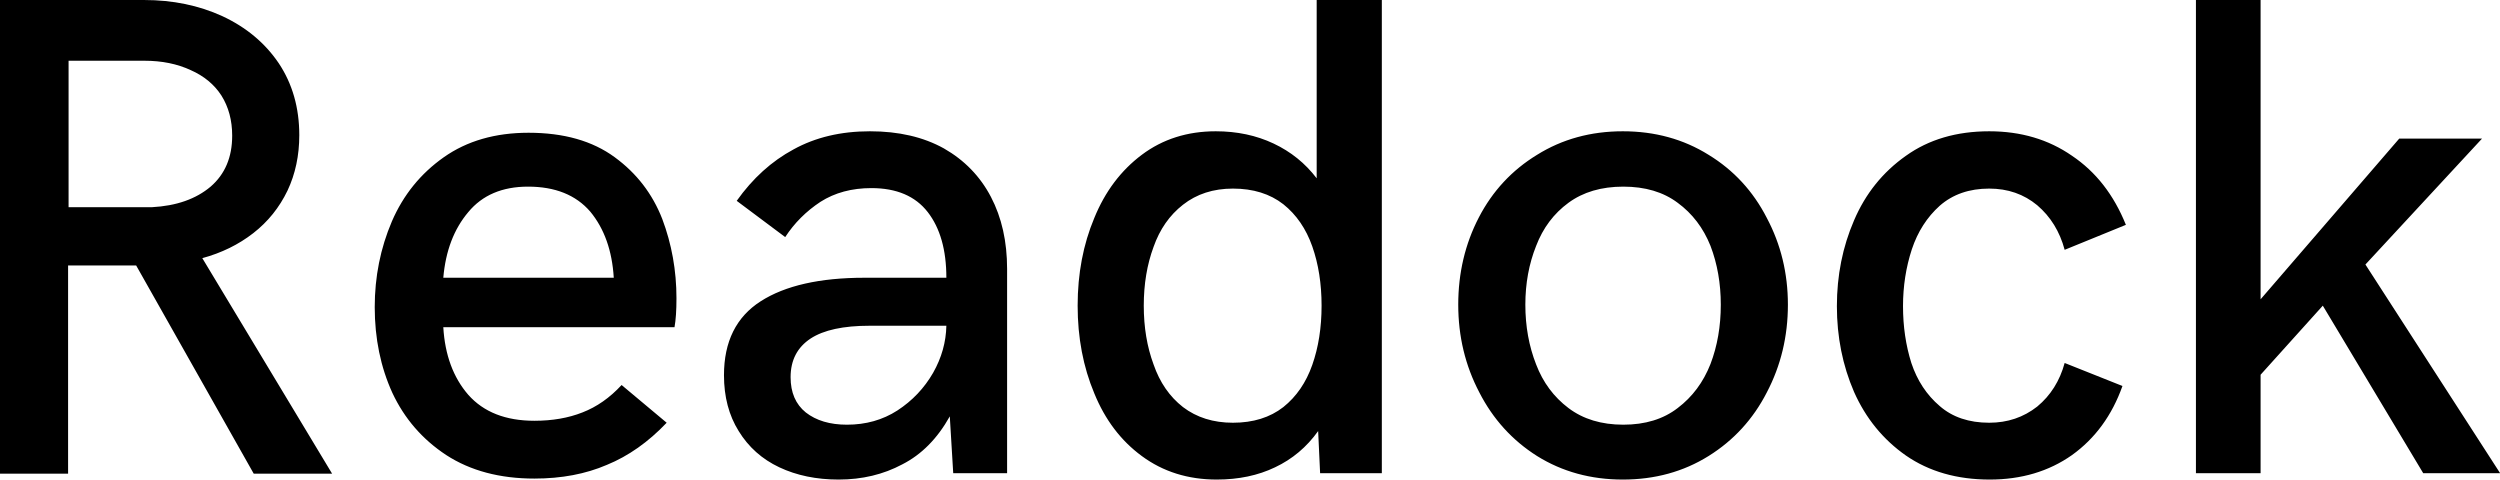 <svg data-v-423bf9ae="" xmlns="http://www.w3.org/2000/svg" viewBox="0 0 312.809 60" class="font"><!----><!----><!----><g data-v-423bf9ae="" id="d53cbaac-64ab-4720-886a-44dfd0fb397d" fill="black" transform="matrix(6.129,0,0,6.129,-8.274,-18.08)"><path d="M1.35 12.62L1.35 2.95L4.29 2.95L4.29 2.95Q5.17 2.95 5.89 3.28L5.89 3.28L5.89 3.28Q6.62 3.62 7.04 4.24L7.04 4.24L7.04 4.24Q7.46 4.87 7.46 5.71L7.46 5.71L7.46 5.71Q7.46 6.33 7.22 6.84L7.22 6.84L7.22 6.84Q6.97 7.36 6.52 7.71L6.52 7.71L6.52 7.71Q6.07 8.06 5.48 8.22L5.48 8.22L8.13 12.62L6.53 12.62L4.13 8.37L2.74 8.37L2.74 12.62L1.35 12.62ZM2.75 7.18L4.45 7.18L4.45 7.18Q5.20 7.14 5.65 6.76L5.65 6.76L5.65 6.76Q6.09 6.38 6.09 5.72L6.09 5.72L6.09 5.72Q6.09 5.25 5.87 4.90L5.87 4.90L5.87 4.90Q5.65 4.56 5.24 4.38L5.24 4.38L5.24 4.38Q4.83 4.19 4.30 4.19L4.30 4.19L2.75 4.19L2.75 7.18ZM12.26 12.72L12.26 12.72Q11.20 12.72 10.46 12.24L10.46 12.24L10.46 12.24Q9.73 11.76 9.36 10.97L9.36 10.97L9.36 10.97Q9.00 10.18 9.00 9.22L9.00 9.22L9.00 9.22Q9.00 8.29 9.35 7.47L9.35 7.47L9.35 7.47Q9.70 6.66 10.41 6.16L10.41 6.16L10.41 6.16Q11.12 5.66 12.14 5.66L12.14 5.66L12.14 5.66Q13.22 5.66 13.90 6.16L13.90 6.16L13.90 6.16Q14.57 6.65 14.87 7.42L14.87 7.42L14.87 7.42Q15.16 8.19 15.16 9.04L15.16 9.04L15.16 9.04Q15.16 9.41 15.12 9.63L15.12 9.63L10.40 9.63L10.40 9.63Q10.45 10.48 10.91 11.01L10.91 11.01L10.91 11.01Q11.38 11.54 12.26 11.54L12.26 11.54L12.26 11.54Q12.81 11.54 13.24 11.37L13.24 11.37L13.24 11.37Q13.68 11.20 14.04 10.81L14.04 10.81L14.96 11.58L14.96 11.58Q14.40 12.17 13.74 12.44L13.74 12.44L13.74 12.44Q13.09 12.72 12.26 12.72L12.26 12.72ZM10.40 8.62L13.88 8.62L13.88 8.62Q13.83 7.79 13.40 7.27L13.40 7.27L13.40 7.27Q12.96 6.76 12.13 6.76L12.13 6.76L12.13 6.76Q11.34 6.76 10.91 7.28L10.91 7.28L10.91 7.28Q10.47 7.80 10.40 8.62L10.40 8.62ZM18.47 12.74L18.47 12.74Q17.79 12.74 17.26 12.49L17.26 12.49L17.26 12.49Q16.73 12.24 16.43 11.75L16.43 11.75L16.43 11.75Q16.13 11.27 16.13 10.61L16.13 10.61L16.13 10.61Q16.13 9.58 16.88 9.10L16.88 9.10L16.88 9.10Q17.63 8.62 19.00 8.62L19.00 8.62L20.67 8.62L20.67 8.62Q20.67 7.77 20.29 7.28L20.29 7.28L20.29 7.28Q19.91 6.79 19.14 6.79L19.14 6.79L19.14 6.79Q18.54 6.79 18.10 7.07L18.10 7.07L18.10 7.07Q17.66 7.36 17.38 7.79L17.38 7.79L16.39 7.05L16.39 7.05Q16.88 6.36 17.55 6.00L17.55 6.00L17.55 6.00Q18.22 5.63 19.11 5.63L19.11 5.63L19.11 5.63Q19.99 5.63 20.62 5.98L20.62 5.98L20.62 5.98Q21.25 6.34 21.58 6.97L21.58 6.97L21.58 6.97Q21.91 7.60 21.91 8.44L21.91 8.44L21.91 12.61L20.81 12.61L20.74 11.45L20.74 11.45Q20.36 12.13 19.77 12.43L19.77 12.43L19.77 12.43Q19.19 12.74 18.47 12.74L18.47 12.74ZM18.64 11.62L18.64 11.62Q19.22 11.62 19.67 11.33L19.67 11.33L19.67 11.33Q20.13 11.03 20.40 10.56L20.40 10.56L20.40 10.56Q20.66 10.10 20.67 9.60L20.67 9.60L19.10 9.60L19.10 9.60Q18.30 9.60 17.90 9.86L17.90 9.86L17.90 9.86Q17.49 10.13 17.49 10.65L17.49 10.65L17.49 10.65Q17.49 11.12 17.80 11.37L17.80 11.37L17.80 11.37Q18.12 11.62 18.64 11.62L18.64 11.62ZM28.23 2.95L29.56 2.95L29.56 12.61L28.30 12.61L28.26 11.75L28.26 11.75Q27.91 12.24 27.38 12.49L27.38 12.49L27.38 12.49Q26.86 12.74 26.19 12.74L26.19 12.74L26.19 12.74Q25.31 12.74 24.66 12.26L24.66 12.26L24.66 12.26Q24.02 11.79 23.69 10.98L23.69 10.98L23.69 10.98Q23.35 10.17 23.35 9.19L23.35 9.19L23.35 9.19Q23.35 8.21 23.69 7.40L23.69 7.40L23.69 7.40Q24.02 6.59 24.66 6.11L24.66 6.11L24.66 6.11Q25.30 5.63 26.17 5.63L26.17 5.63L26.17 5.63Q26.82 5.63 27.35 5.88L27.35 5.88L27.35 5.88Q27.88 6.13 28.23 6.59L28.23 6.59L28.23 2.95ZM26.52 11.58L26.52 11.58Q27.14 11.58 27.55 11.26L27.55 11.26L27.55 11.26Q27.95 10.94 28.14 10.40L28.14 10.40L28.14 10.40Q28.33 9.86 28.33 9.19L28.33 9.19L28.33 9.19Q28.33 8.52 28.14 7.98L28.14 7.98L28.14 7.98Q27.95 7.44 27.55 7.12L27.55 7.12L27.55 7.12Q27.14 6.80 26.52 6.80L26.52 6.80L26.52 6.80Q25.92 6.80 25.50 7.13L25.50 7.13L25.50 7.13Q25.09 7.45 24.90 7.99L24.90 7.99L24.90 7.99Q24.70 8.53 24.70 9.19L24.70 9.19L24.70 9.19Q24.70 9.85 24.90 10.39L24.90 10.39L24.90 10.39Q25.09 10.94 25.50 11.26L25.50 11.26L25.50 11.26Q25.92 11.58 26.52 11.58L26.52 11.58ZM34.48 12.74L34.48 12.74Q33.50 12.74 32.73 12.26L32.73 12.26L32.73 12.26Q31.97 11.78 31.55 10.96L31.55 10.96L31.55 10.96Q31.12 10.14 31.12 9.17L31.12 9.17L31.12 9.17Q31.12 8.20 31.54 7.39L31.54 7.39L31.54 7.39Q31.96 6.58 32.73 6.11L32.73 6.11L32.73 6.11Q33.50 5.63 34.48 5.63L34.48 5.63L34.48 5.63Q35.46 5.63 36.23 6.11L36.23 6.11L36.23 6.11Q37.00 6.58 37.42 7.40L37.42 7.40L37.42 7.40Q37.85 8.21 37.85 9.17L37.85 9.17L37.85 9.17Q37.85 10.14 37.42 10.96L37.42 10.96L37.42 10.96Q37.00 11.78 36.23 12.26L36.23 12.26L36.23 12.26Q35.46 12.74 34.48 12.74L34.48 12.74ZM34.49 11.62L34.49 11.62Q35.16 11.62 35.60 11.28L35.60 11.28L35.60 11.28Q36.05 10.94 36.27 10.38L36.27 10.38L36.27 10.38Q36.48 9.83 36.48 9.17L36.48 9.17L36.48 9.17Q36.48 8.52 36.27 7.97L36.27 7.97L36.27 7.97Q36.05 7.42 35.60 7.09L35.60 7.09L35.60 7.09Q35.16 6.76 34.49 6.76L34.49 6.76L34.49 6.76Q33.82 6.76 33.37 7.09L33.37 7.09L33.37 7.09Q32.92 7.42 32.71 7.97L32.71 7.97L32.71 7.97Q32.49 8.52 32.49 9.17L32.49 9.17L32.49 9.17Q32.49 9.83 32.71 10.39L32.71 10.39L32.71 10.39Q32.92 10.94 33.37 11.28L33.37 11.28L33.37 11.28Q33.82 11.62 34.49 11.62L34.49 11.62ZM41.97 12.74L41.97 12.74Q40.97 12.74 40.26 12.25L40.26 12.25L40.26 12.25Q39.56 11.76 39.20 10.95L39.20 10.95L39.20 10.95Q38.85 10.14 38.85 9.20L38.85 9.20L38.85 9.20Q38.85 8.26 39.20 7.45L39.20 7.45L39.20 7.45Q39.55 6.63 40.26 6.13L40.26 6.13L40.26 6.13Q40.96 5.63 41.96 5.63L41.96 5.63L41.96 5.63Q42.93 5.63 43.65 6.13L43.65 6.13L43.65 6.13Q44.38 6.62 44.75 7.54L44.75 7.54L43.50 8.05L43.50 8.05Q43.35 7.49 42.94 7.14L42.94 7.14L42.94 7.14Q42.53 6.80 41.96 6.80L41.96 6.80L41.96 6.80Q41.35 6.80 40.95 7.15L40.95 7.15L40.95 7.15Q40.56 7.50 40.38 8.04L40.38 8.04L40.38 8.04Q40.20 8.59 40.20 9.20L40.20 9.20L40.20 9.20Q40.20 9.82 40.37 10.36L40.37 10.36L40.37 10.36Q40.55 10.90 40.95 11.24L40.95 11.24L40.95 11.24Q41.34 11.58 41.96 11.58L41.96 11.58L41.96 11.58Q42.52 11.58 42.94 11.25L42.94 11.25L42.94 11.25Q43.35 10.91 43.50 10.36L43.50 10.36L44.68 10.83L44.68 10.83Q44.36 11.73 43.65 12.24L43.65 12.24L43.65 12.24Q42.94 12.74 41.97 12.74L41.97 12.74ZM46.18 12.61L46.18 2.95L47.50 2.95L47.50 9.06L50.33 5.78L52.02 5.78L49.64 8.35L52.39 12.61L50.82 12.61L48.77 9.19L47.50 10.60L47.50 12.61L46.18 12.61Z"></path></g><!----><!----></svg>
